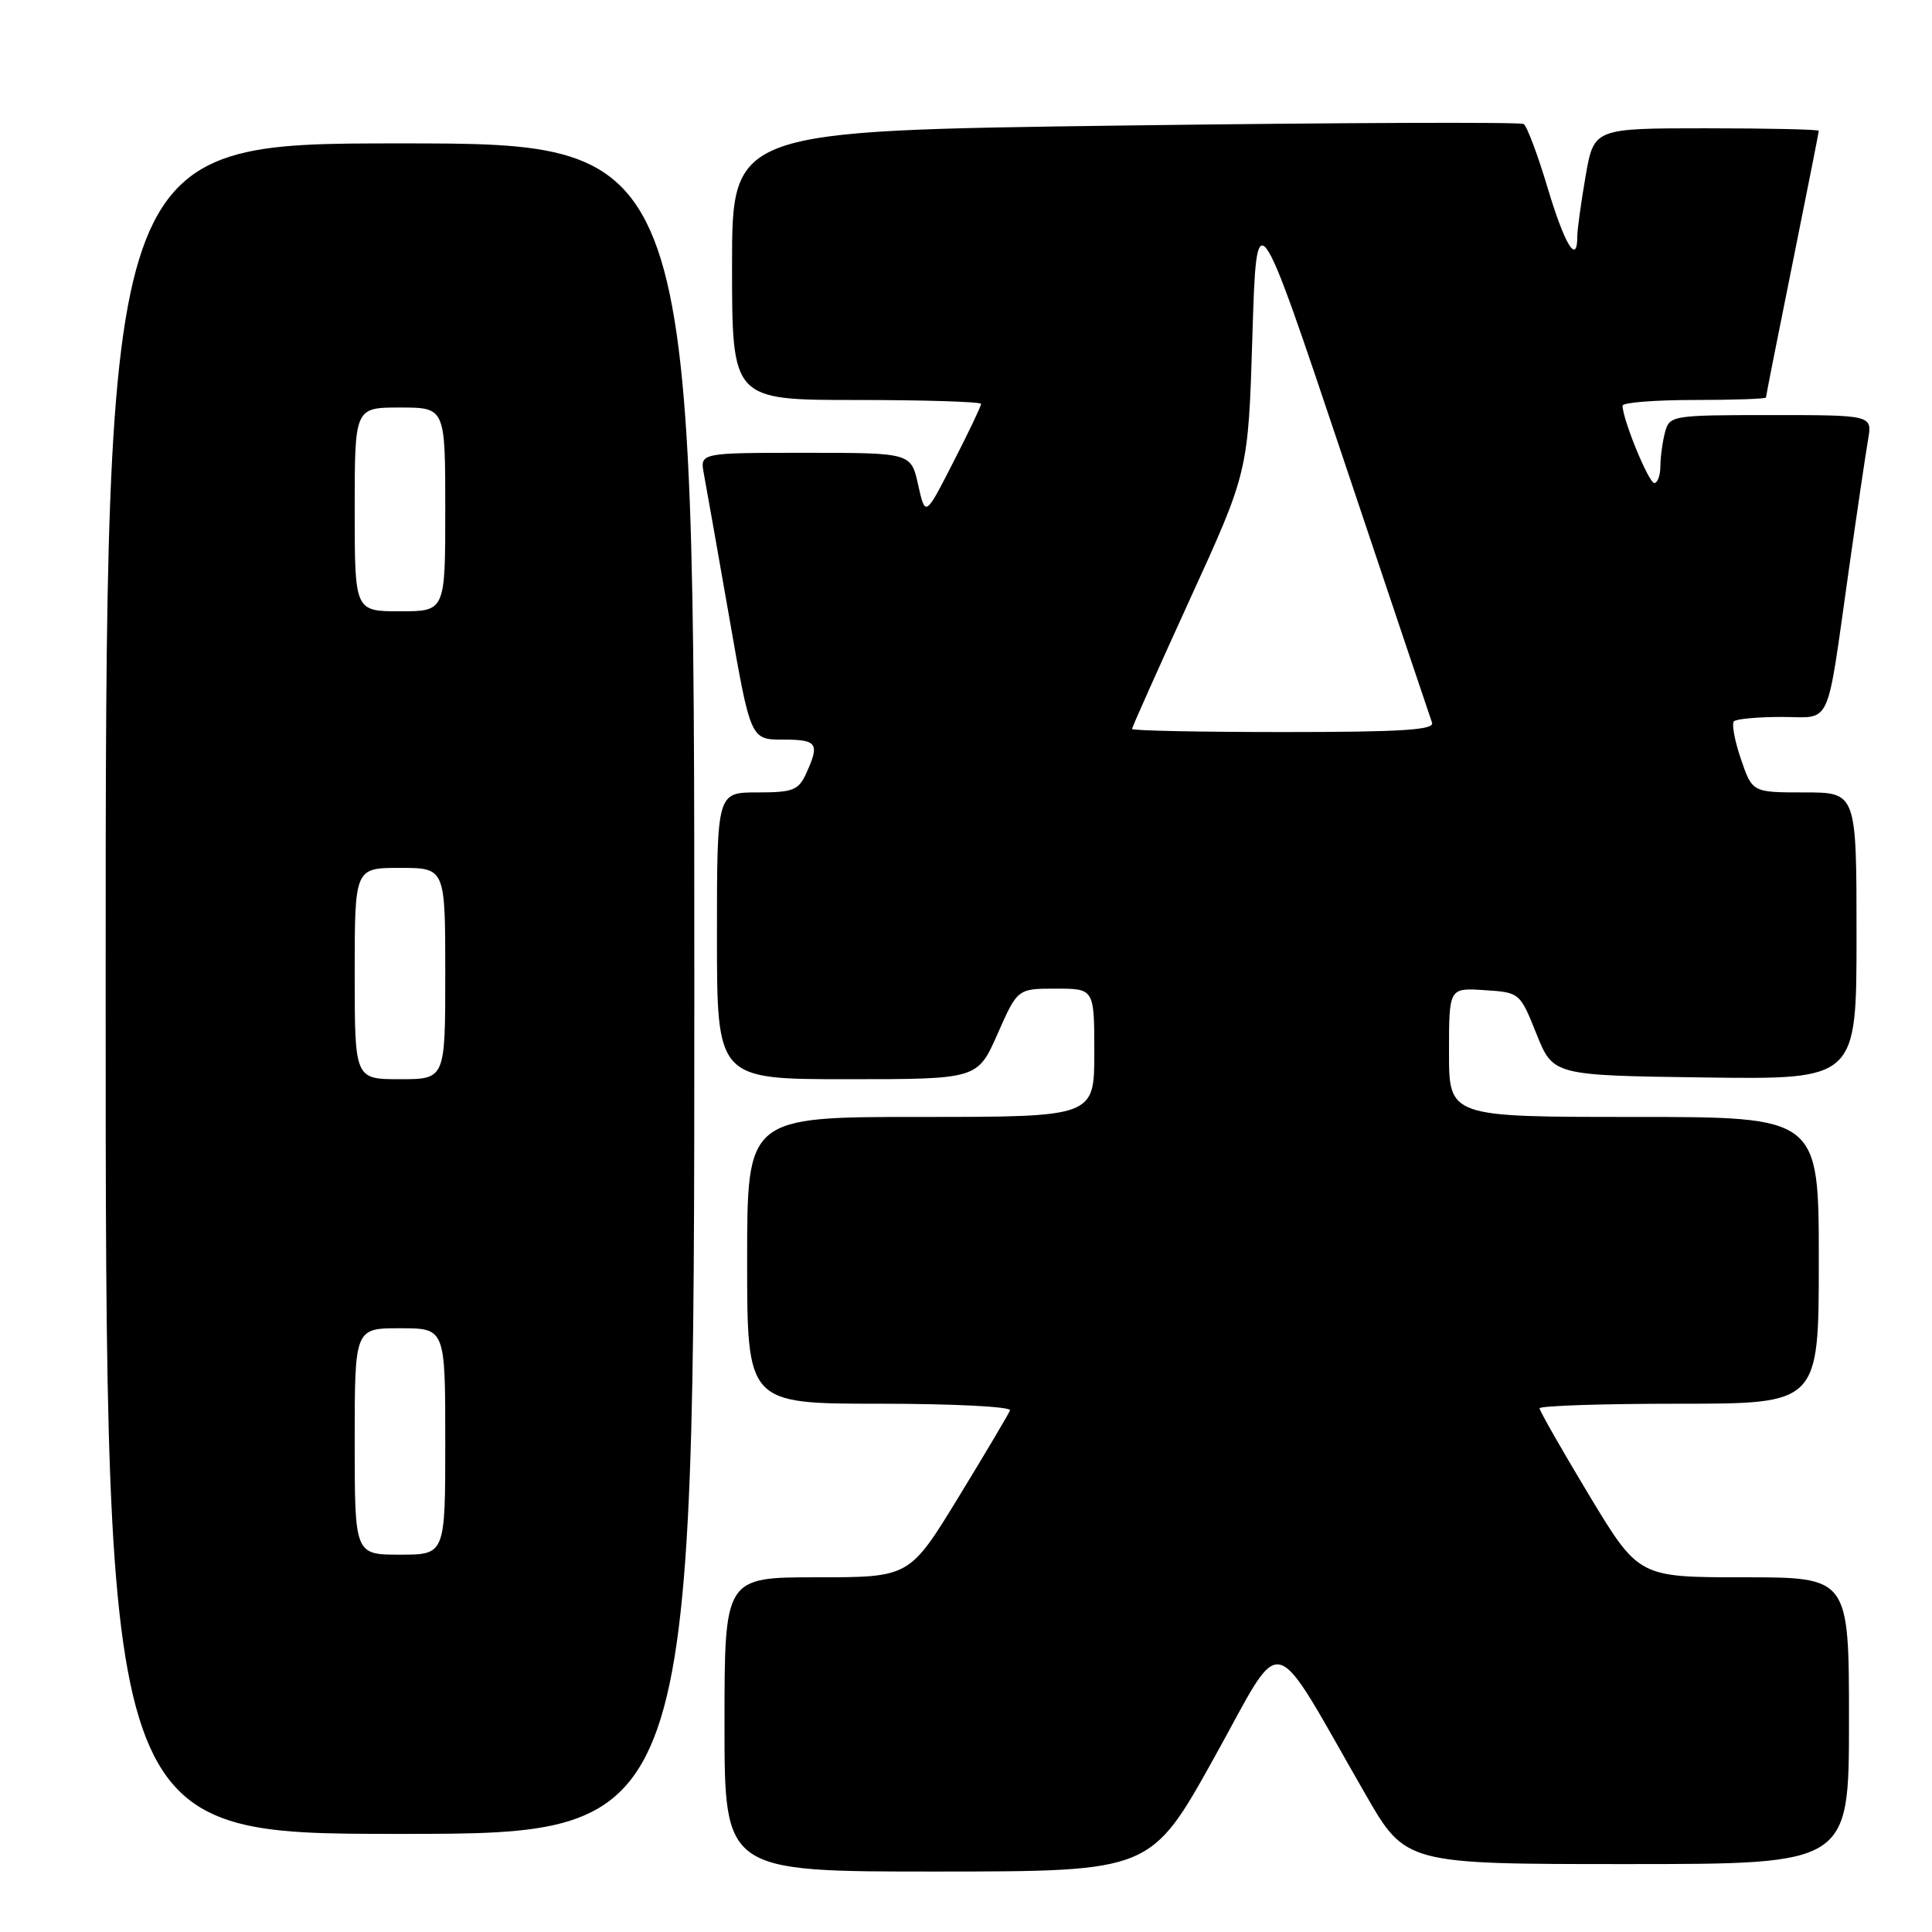 <?xml version="1.0" encoding="UTF-8" standalone="no"?>
<!DOCTYPE svg PUBLIC "-//W3C//DTD SVG 1.1//EN" "http://www.w3.org/Graphics/SVG/1.1/DTD/svg11.dtd" >
<svg xmlns="http://www.w3.org/2000/svg" xmlns:xlink="http://www.w3.org/1999/xlink" version="1.1" viewBox="0 0 256 256">
 <g >
 <path fill="currentColor"
d=" M 160.87 232.93 C 170.33 215.94 168.06 215.39 180.93 237.75 C 186.25 247.00 186.25 247.00 215.62 247.00 C 245.00 247.00 245.00 247.00 245.00 228.00 C 245.00 209.00 245.00 209.00 231.06 209.00 C 217.13 209.00 217.13 209.00 210.56 198.11 C 206.95 192.11 204.00 186.94 204.00 186.61 C 204.00 186.27 212.32 186.00 222.50 186.00 C 241.00 186.00 241.00 186.00 241.00 167.00 C 241.00 148.00 241.00 148.00 216.50 148.00 C 192.00 148.00 192.00 148.00 192.00 139.45 C 192.00 130.89 192.00 130.89 196.69 131.20 C 201.37 131.50 201.40 131.52 203.59 137.00 C 205.80 142.50 205.80 142.50 225.90 142.77 C 246.00 143.04 246.00 143.04 246.00 124.02 C 246.00 105.00 246.00 105.00 239.09 105.00 C 232.19 105.00 232.19 105.00 230.68 100.58 C 229.85 98.15 229.44 95.90 229.75 95.58 C 230.07 95.26 232.92 95.00 236.09 95.00 C 242.82 95.00 241.94 96.92 244.98 75.50 C 246.07 67.80 247.22 60.04 247.53 58.25 C 248.09 55.00 248.09 55.00 234.66 55.00 C 221.58 55.00 221.22 55.06 220.63 57.25 C 220.30 58.49 220.02 60.51 220.01 61.75 C 220.01 62.99 219.64 64.00 219.20 64.00 C 218.46 64.00 214.98 55.51 215.00 53.75 C 215.00 53.34 219.28 53.00 224.50 53.00 C 229.72 53.00 234.00 52.85 234.00 52.67 C 234.00 52.49 235.57 44.54 237.50 35.00 C 239.42 25.46 241.00 17.51 241.00 17.33 C 241.00 17.15 234.30 17.00 226.10 17.00 C 211.21 17.00 211.21 17.00 210.10 23.33 C 209.50 26.81 209.00 30.41 209.00 31.33 C 209.00 35.17 207.34 32.47 205.09 24.96 C 203.77 20.54 202.33 16.70 201.89 16.43 C 201.46 16.16 177.68 16.25 149.05 16.63 C 97.00 17.32 97.00 17.32 97.00 35.16 C 97.00 53.00 97.00 53.00 113.50 53.00 C 122.58 53.00 130.00 53.24 130.00 53.52 C 130.00 53.81 128.34 57.30 126.30 61.27 C 122.61 68.50 122.61 68.50 121.66 64.25 C 120.72 60.00 120.72 60.00 106.73 60.00 C 92.75 60.00 92.75 60.00 93.26 62.75 C 93.55 64.26 95.05 72.81 96.62 81.75 C 99.45 98.00 99.45 98.00 103.73 98.00 C 108.30 98.00 108.64 98.49 106.84 102.45 C 105.81 104.72 105.09 105.00 100.34 105.00 C 95.00 105.00 95.00 105.00 95.00 124.00 C 95.00 143.00 95.00 143.00 112.26 143.00 C 129.53 143.00 129.53 143.00 132.18 137.00 C 134.83 131.00 134.83 131.00 139.92 131.00 C 145.00 131.00 145.00 131.00 145.00 139.50 C 145.00 148.00 145.00 148.00 122.00 148.00 C 99.00 148.00 99.00 148.00 99.00 167.00 C 99.00 186.00 99.00 186.00 116.58 186.00 C 126.25 186.00 134.02 186.39 133.83 186.88 C 133.65 187.36 130.58 192.53 127.01 198.38 C 120.52 209.00 120.52 209.00 108.26 209.00 C 96.00 209.00 96.00 209.00 96.00 228.50 C 96.00 248.00 96.00 248.00 124.25 247.99 C 152.50 247.97 152.50 247.97 160.87 232.93 Z  M 92.00 131.00 C 92.00 19.00 92.00 19.00 53.00 19.00 C 14.00 19.00 14.00 19.00 14.00 131.00 C 14.00 243.00 14.00 243.00 53.00 243.00 C 92.00 243.00 92.00 243.00 92.00 131.00 Z  M 150.00 96.59 C 150.00 96.37 153.47 88.61 157.70 79.34 C 165.40 62.50 165.40 62.50 165.95 44.50 C 166.50 26.50 166.50 26.50 177.90 60.50 C 184.17 79.20 189.50 95.06 189.75 95.75 C 190.11 96.72 185.77 97.00 170.11 97.00 C 159.05 97.00 150.00 96.82 150.00 96.59 Z  M 47.00 191.00 C 47.00 176.00 47.00 176.00 53.00 176.00 C 59.00 176.00 59.00 176.00 59.00 191.00 C 59.00 206.00 59.00 206.00 53.00 206.00 C 47.00 206.00 47.00 206.00 47.00 191.00 Z  M 47.00 129.00 C 47.00 115.00 47.00 115.00 53.00 115.00 C 59.00 115.00 59.00 115.00 59.00 129.00 C 59.00 143.00 59.00 143.00 53.00 143.00 C 47.00 143.00 47.00 143.00 47.00 129.00 Z  M 47.00 67.50 C 47.00 54.00 47.00 54.00 53.00 54.00 C 59.00 54.00 59.00 54.00 59.00 67.50 C 59.00 81.00 59.00 81.00 53.00 81.00 C 47.00 81.00 47.00 81.00 47.00 67.50 Z "/>
</g>
</svg>